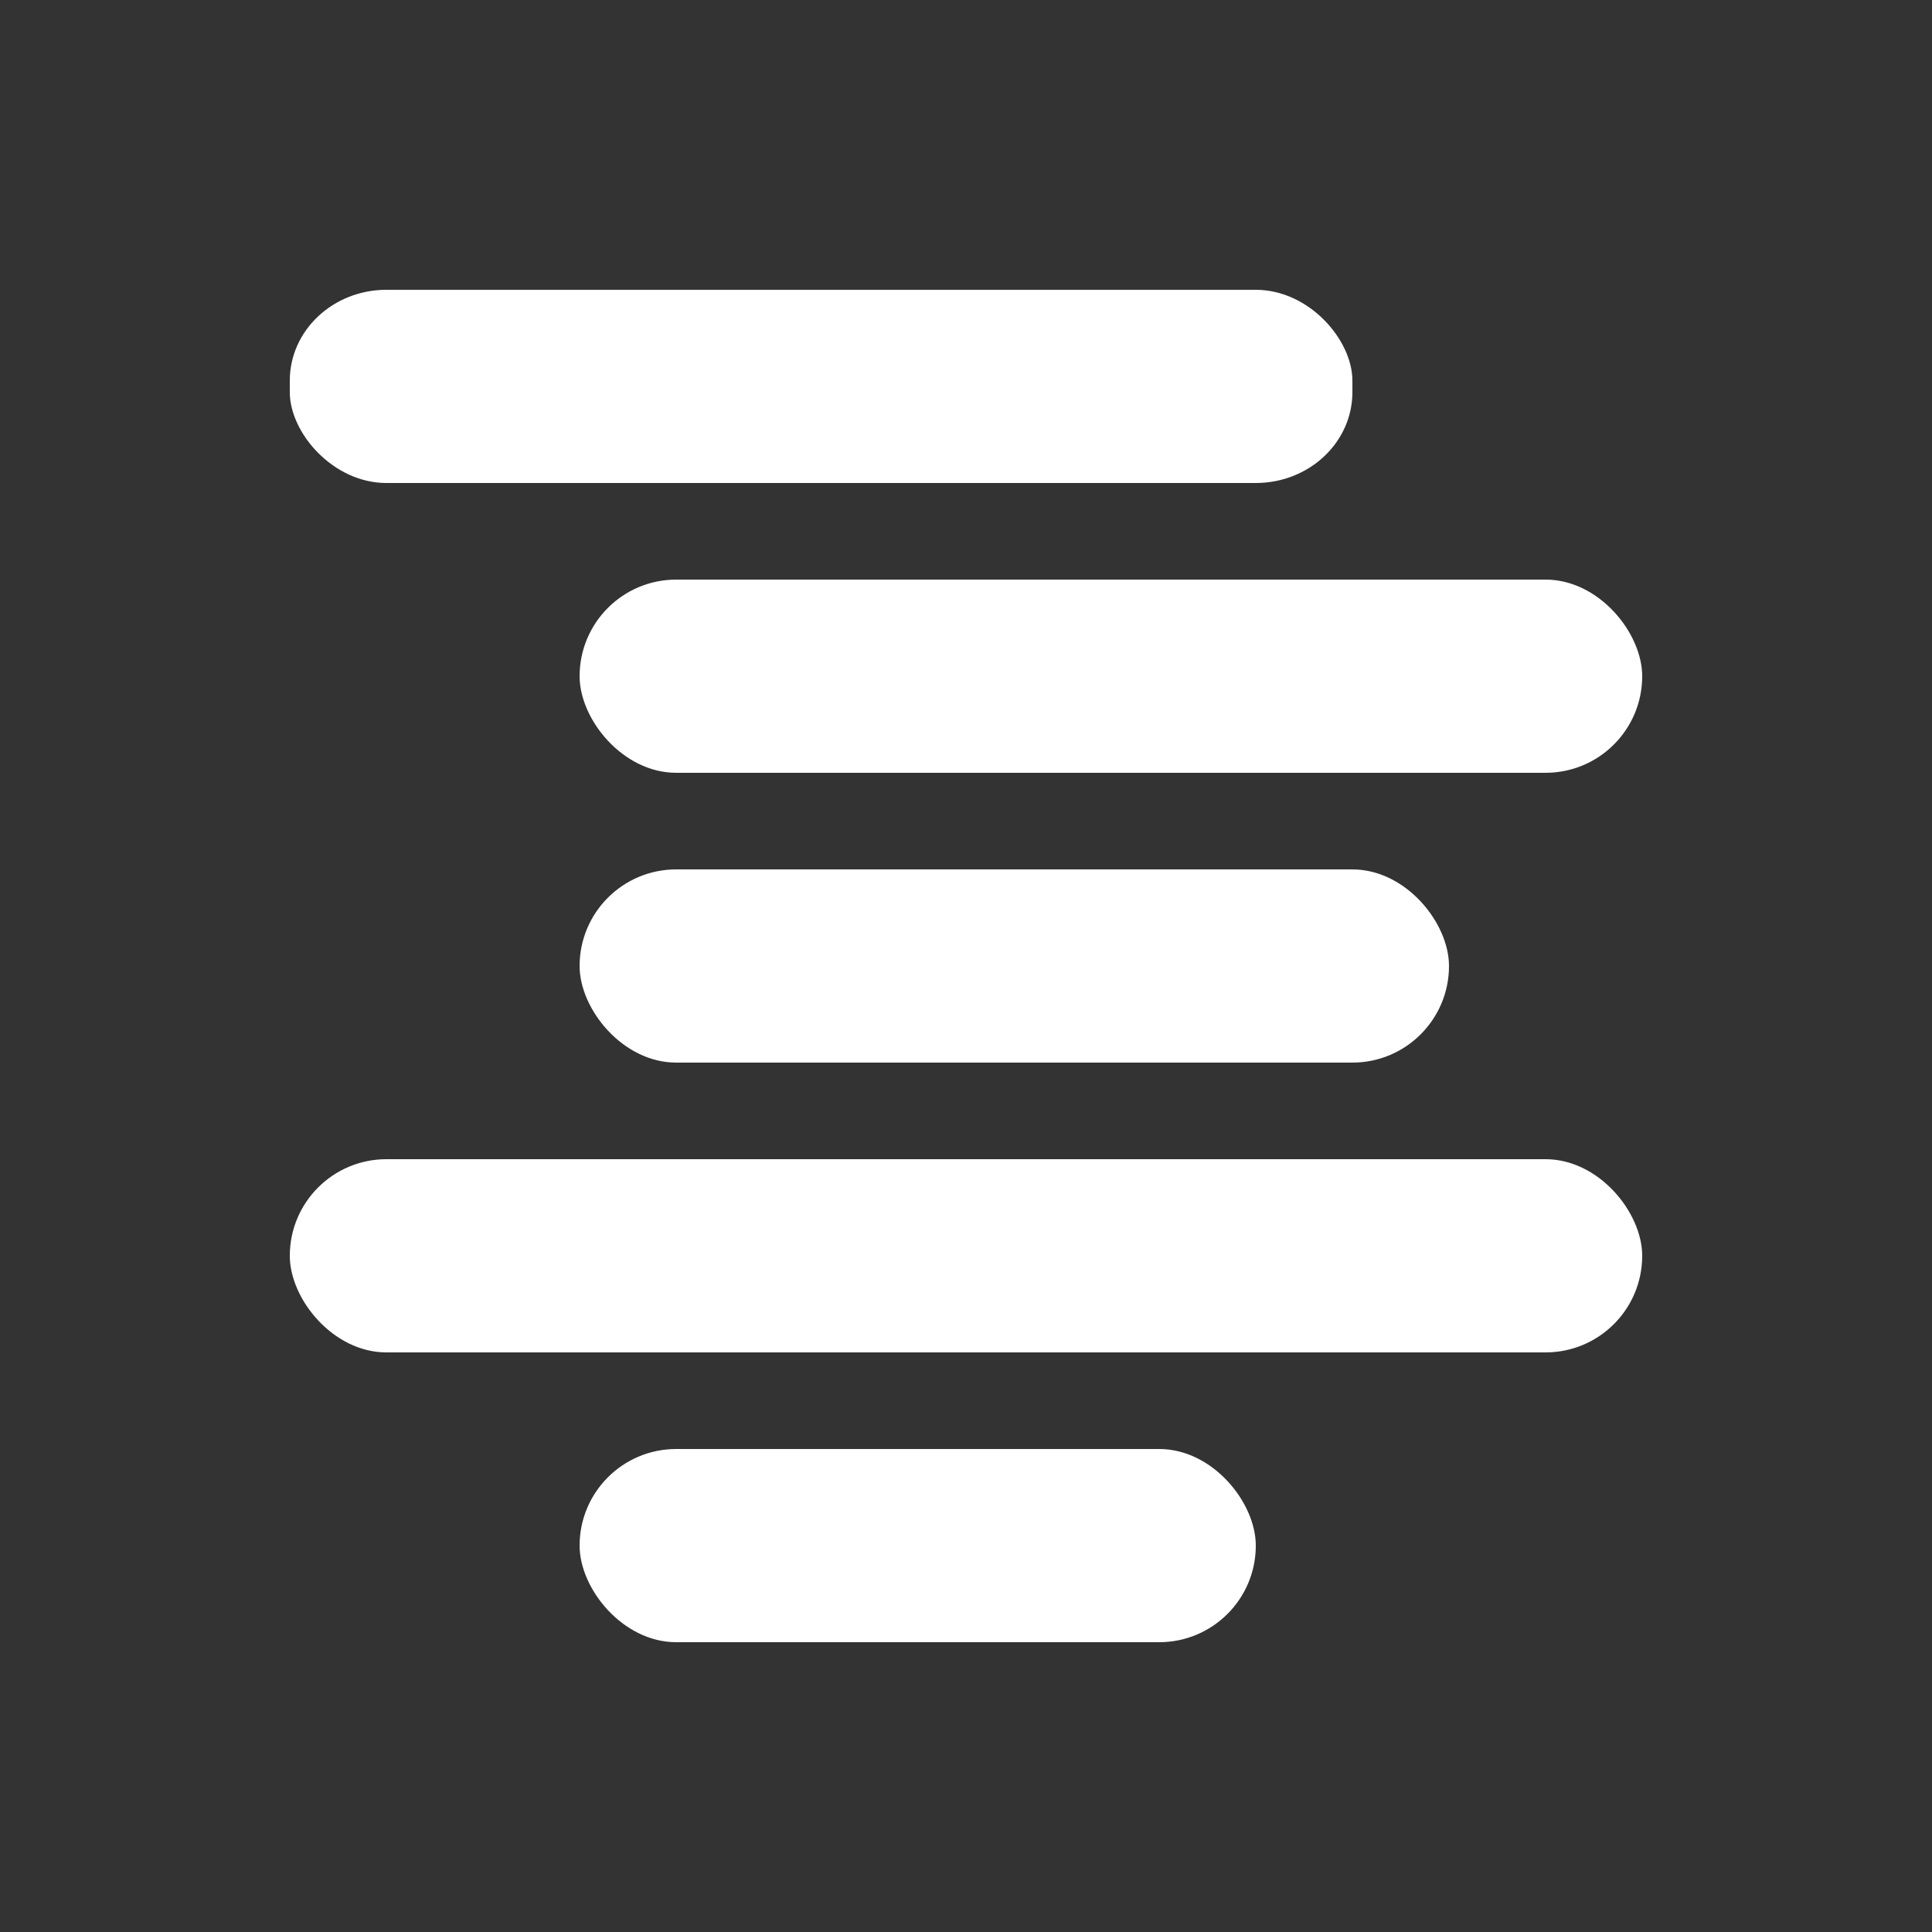 <svg width="20" height="20" viewBox="0 0 20 20" xmlns="http://www.w3.org/2000/svg"><rect x="0" y="0" width="20" height="20" fill="#333333" stroke="none"/><rect style="fill:#FFFFFF;stroke-width:1.002;stroke-linecap:square" width="11" height="2" x="3" y="3" rx="1" ry=".94"/><rect style="fill:#FFFFFF;stroke-width:1.002;stroke-linecap:square" width="11" height="2" x="6" y="6" rx="1" ry="1"/><rect style="fill:#FFFFFF;stroke-width:1.002;stroke-linecap:square" width="9" height="2" x="6" y="9" rx="1" ry="1"/><rect style="fill:#FFFFFF;stroke-width:1.002;stroke-linecap:square" width="14" height="2" x="3" y="12" rx="1" ry="1"/><rect style="fill:#FFFFFF;stroke-width:1.002;stroke-linecap:square" width="7" height="2" x="6" y="15" rx="1" ry="1"/></svg>